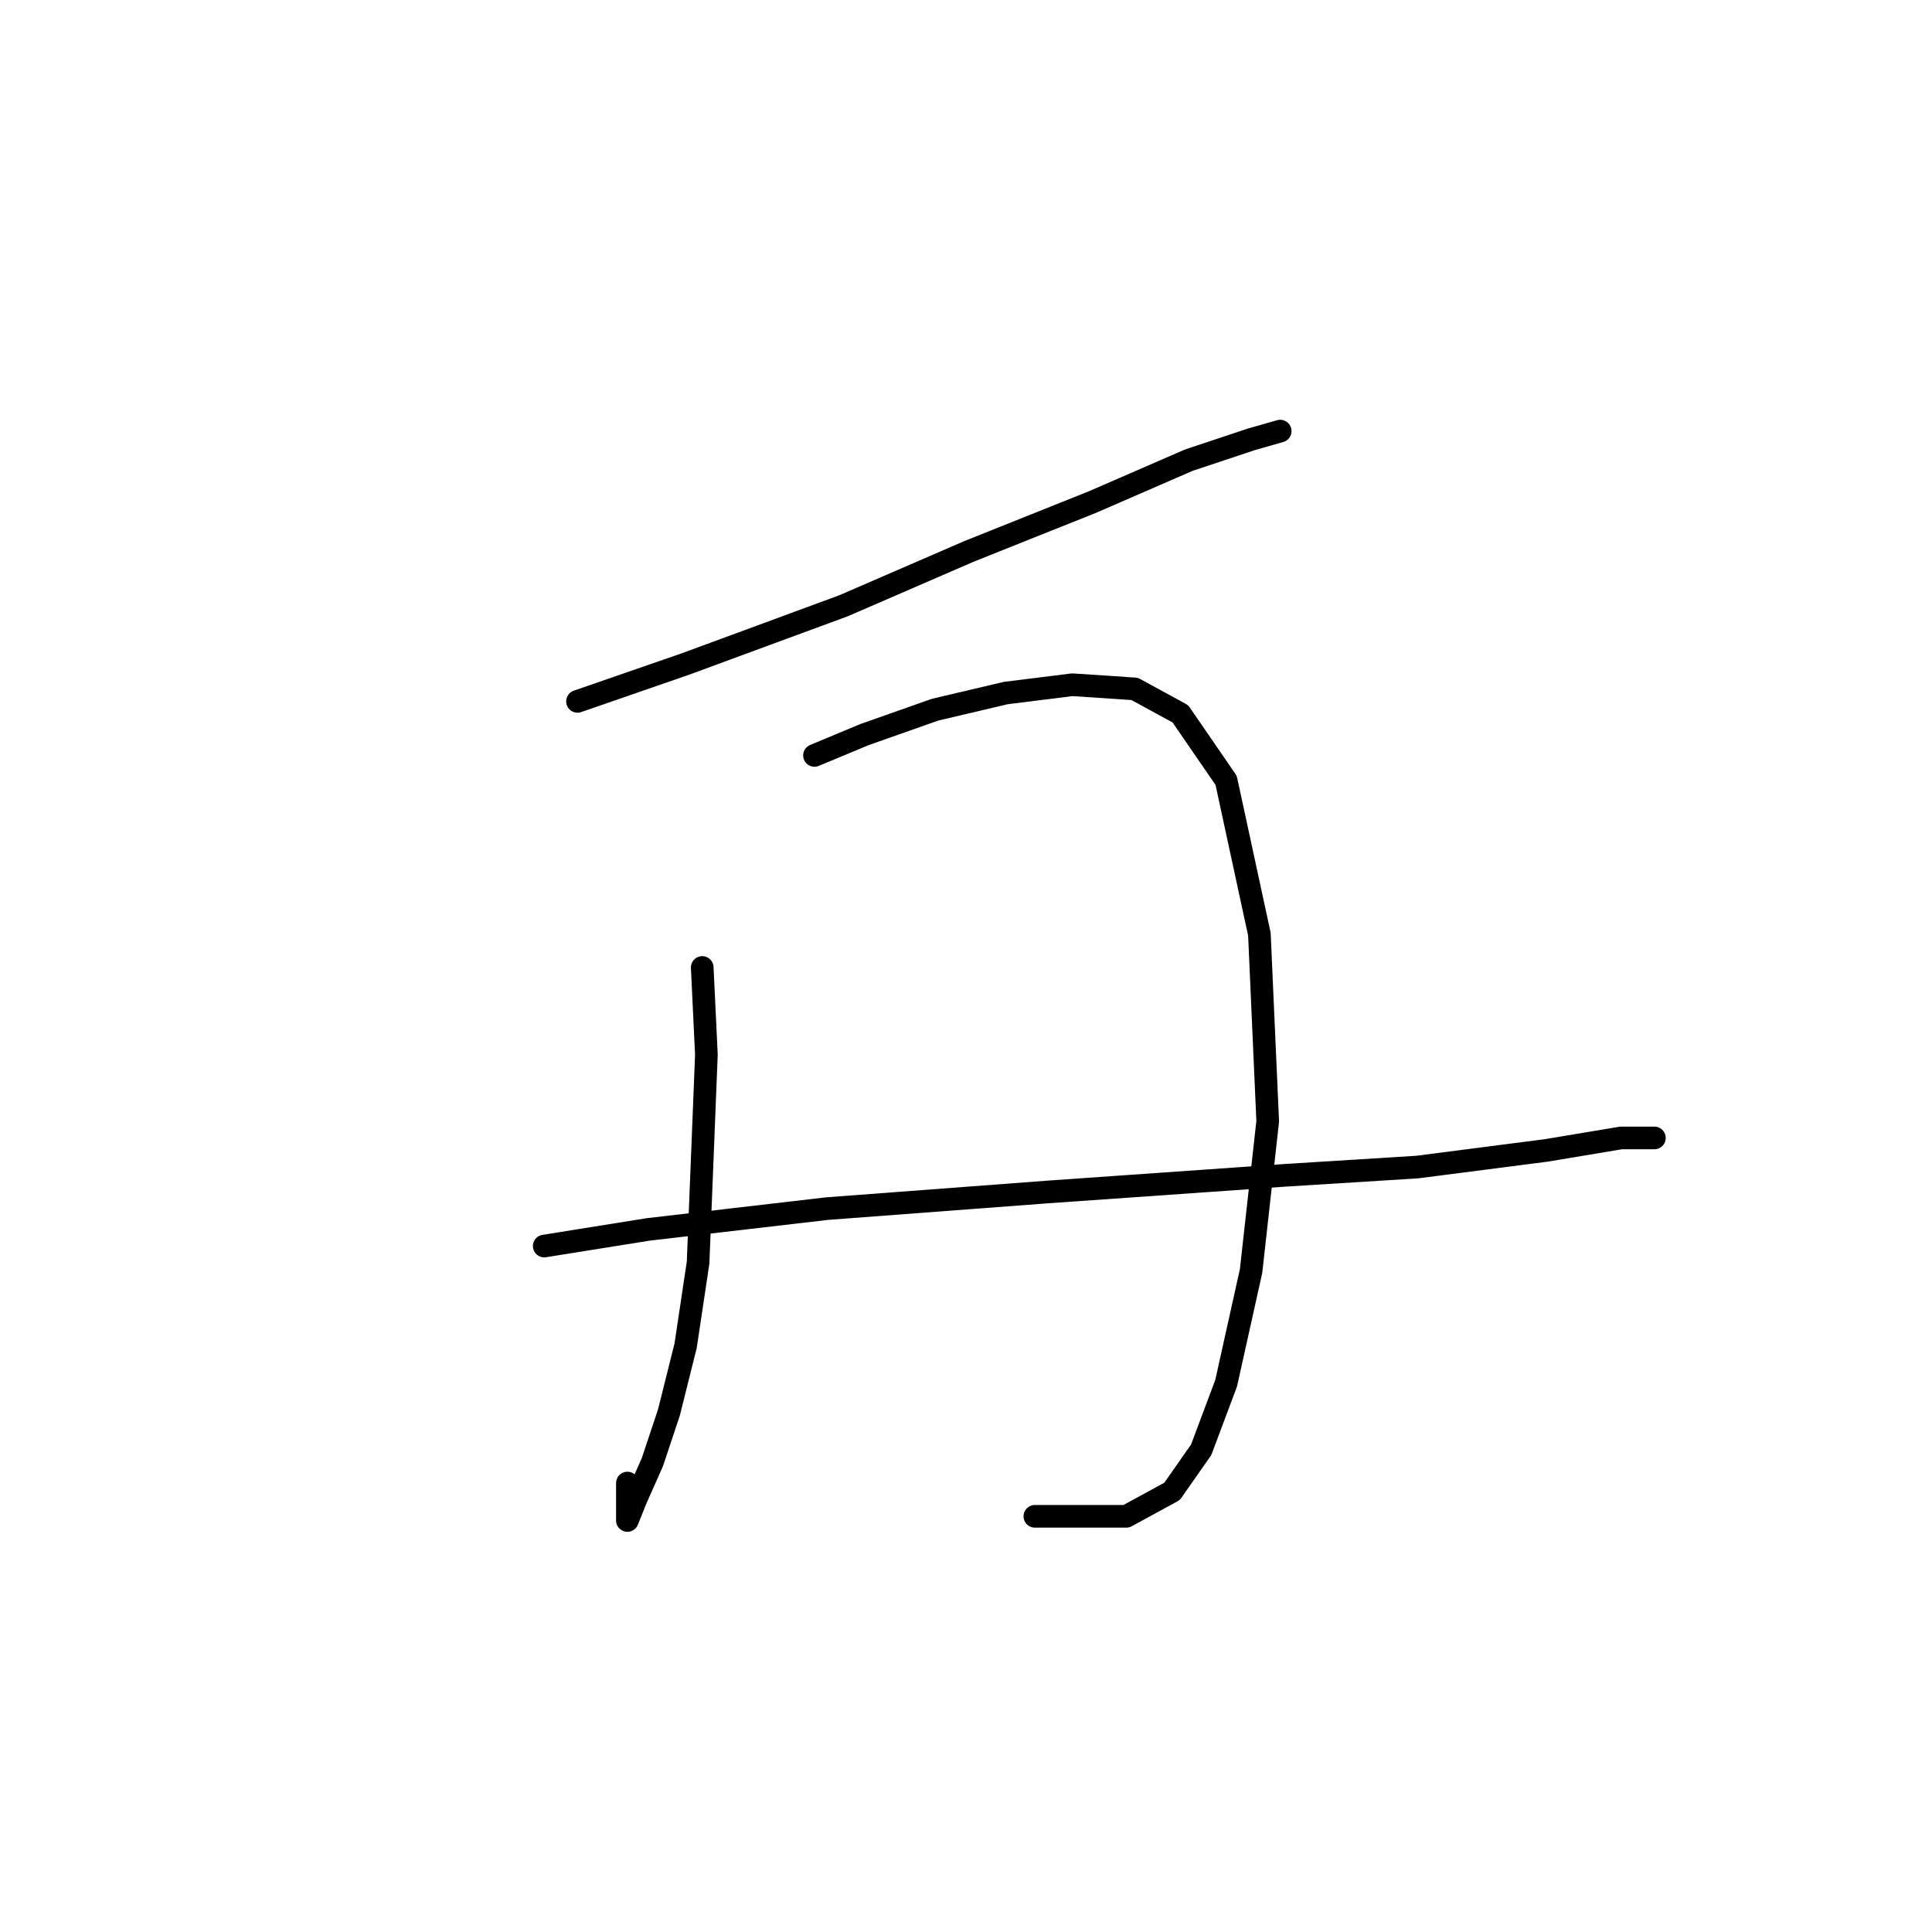 <?xml version="1.0" standalone="no"?>
    <svg width="256" height="256" xmlns="http://www.w3.org/2000/svg" version="1.1">
    <polyline stroke="black" stroke-width="3" stroke-linecap="round" fill="transparent" stroke-linejoin="round" points="76.522 92.935 90.846 87.976 111.782 80.263 128.31 73.101 144.838 66.49 157.51 60.98 165.774 58.225 169.63 57.124 169.63 57.124 " />
        <polyline stroke="black" stroke-width="3" stroke-linecap="round" fill="transparent" stroke-linejoin="round" points="93.05 128.195 93.601 139.764 93.05 153.538 92.499 167.311 90.846 178.33 88.642 187.145 86.439 193.757 84.235 198.715 83.133 201.47 83.133 196.511 83.133 196.511 " />
        <polyline stroke="black" stroke-width="3" stroke-linecap="round" fill="transparent" stroke-linejoin="round" points="107.925 100.097 114.537 97.342 123.902 94.037 133.268 91.833 142.083 90.731 150.348 91.282 156.408 94.587 162.468 103.402 166.876 123.787 167.978 148.58 165.774 168.413 162.468 183.289 159.163 192.104 155.306 197.613 149.246 200.919 137.125 200.919 137.125 200.919 " />
        <polyline stroke="black" stroke-width="3" stroke-linecap="round" fill="transparent" stroke-linejoin="round" points="72.114 165.108 85.888 162.904 109.578 160.149 138.778 157.946 170.181 155.742 187.811 154.64 204.891 152.436 214.807 150.783 219.215 150.783 219.215 150.783 " />
        </svg>